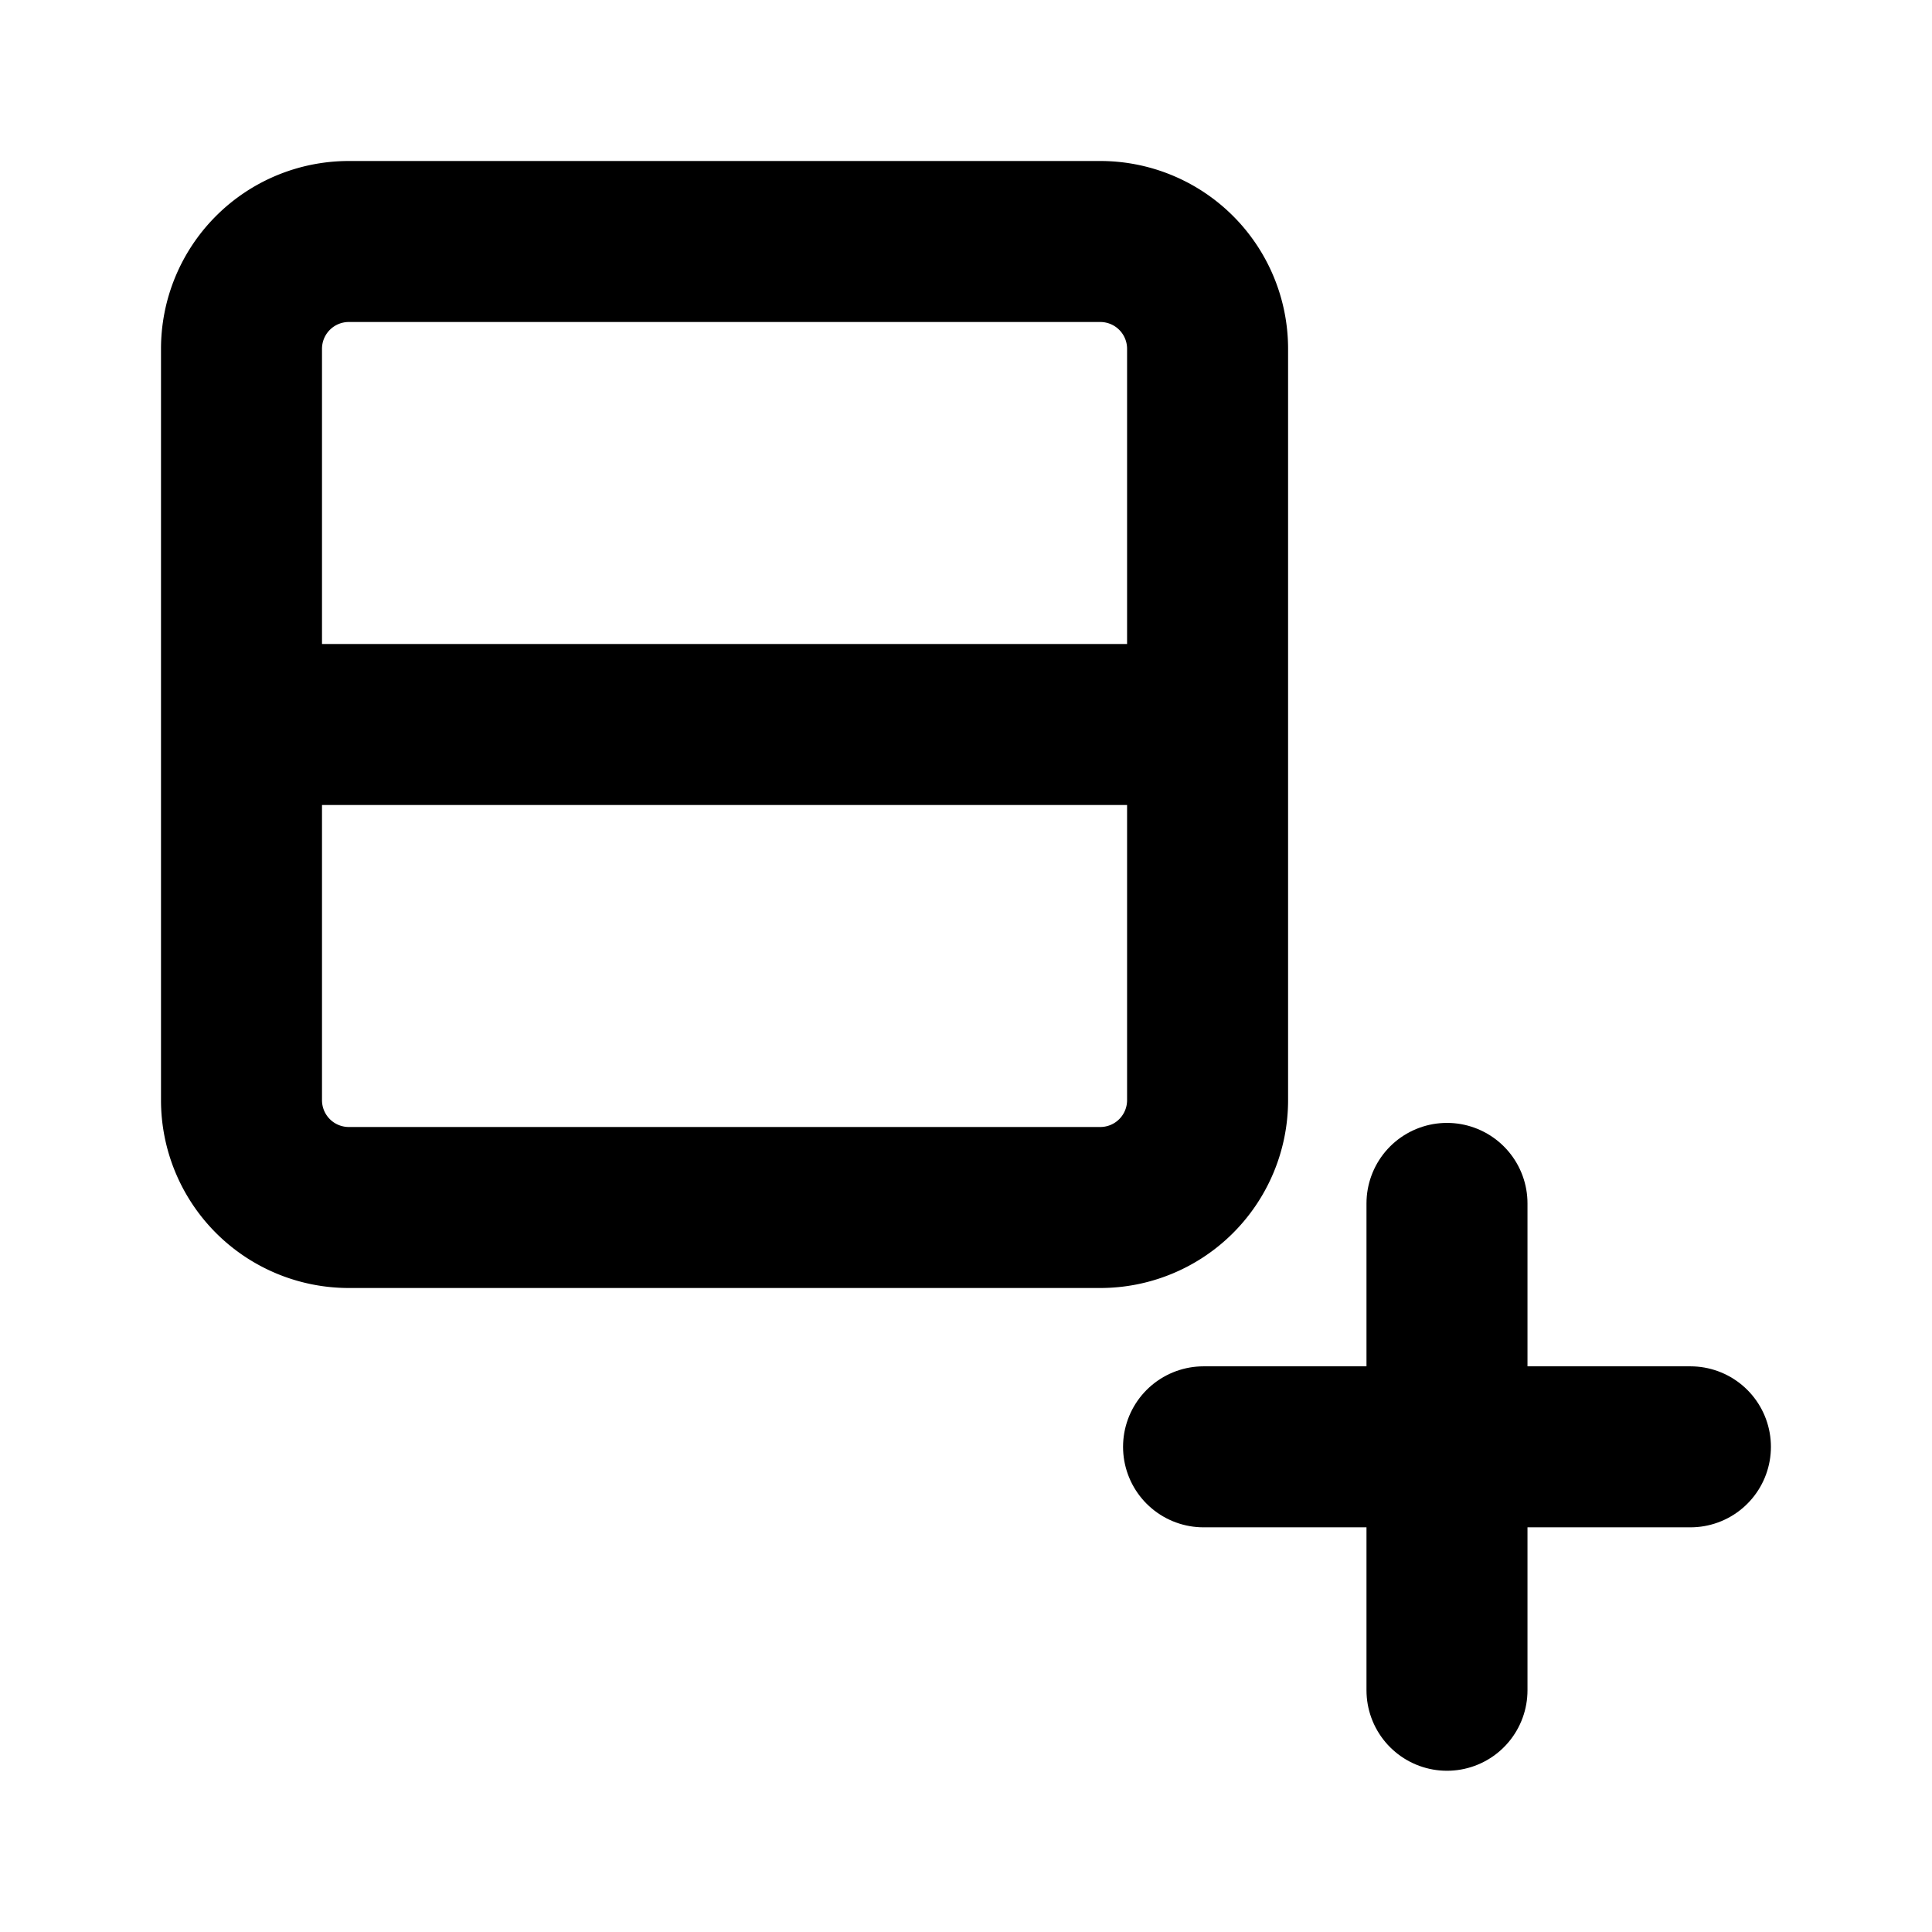 <?xml version="1.0" encoding="UTF-8" standalone="no"?>
<svg
   width="24"
   height="24"
   viewBox="0 0 24 24"
   fill="none"
   stroke="currentColor"
   stroke-width="2"
   stroke-linecap="round"
   stroke-linejoin="round"
   class="feather feather-columns"
   version="1.1"
   id="svg1"
   sodipodi:docname="new-row.svg"
   inkscape:version="1.4 (e7c3feb100, 2024-10-09)"
   xmlns:inkscape="http://www.inkscape.org/namespaces/inkscape"
   xmlns:sodipodi="http://sodipodi.sourceforge.net/DTD/sodipodi-0.dtd"
   xmlns="http://www.w3.org/2000/svg"
   xmlns:svg="http://www.w3.org/2000/svg">
  <defs
     id="defs1" />
  <sodipodi:namedview
     id="namedview1"
     pagecolor="#ffffff"
     bordercolor="#000000"
     borderopacity="0.25"
     inkscape:showpageshadow="2"
     inkscape:pageopacity="0.0"
     inkscape:pagecheckerboard="0"
     inkscape:deskcolor="#d1d1d1"
     inkscape:zoom="2.8284271"
     inkscape:cx="39.59798"
     inkscape:cy="-20.506097"
     inkscape:window-width="1920"
     inkscape:window-height="1056"
     inkscape:window-x="0"
     inkscape:window-y="0"
     inkscape:window-maximized="1"
     inkscape:current-layer="svg1" />
  <path
     d="m 15.001,9 v 4.667 a 1.333,1.333 0 0 1 -1.333,1.333 H 4.333 A 1.333,1.333 0 0 1 3,13.667 V 9 m 12.001,0 V 4.333 A 1.333,1.333 0 0 0 13.667,3 H 4.333 a 1.333,1.333 0 0 0 -1.333,1.333 v 4.667 m 12.001,0 H 3"
     id="path1"
     style="stroke-width:2" />
  <line
     x1="17.975"
     y1="14.949"
     x2="17.975"
     y2="20.997"
     id="line1"
     style="stroke-width:2" />
  <line
     x1="14.951"
     y1="17.973"
     x2="20.999"
     y2="17.973"
     id="line2"
     style="stroke-width:2" />
</svg>
